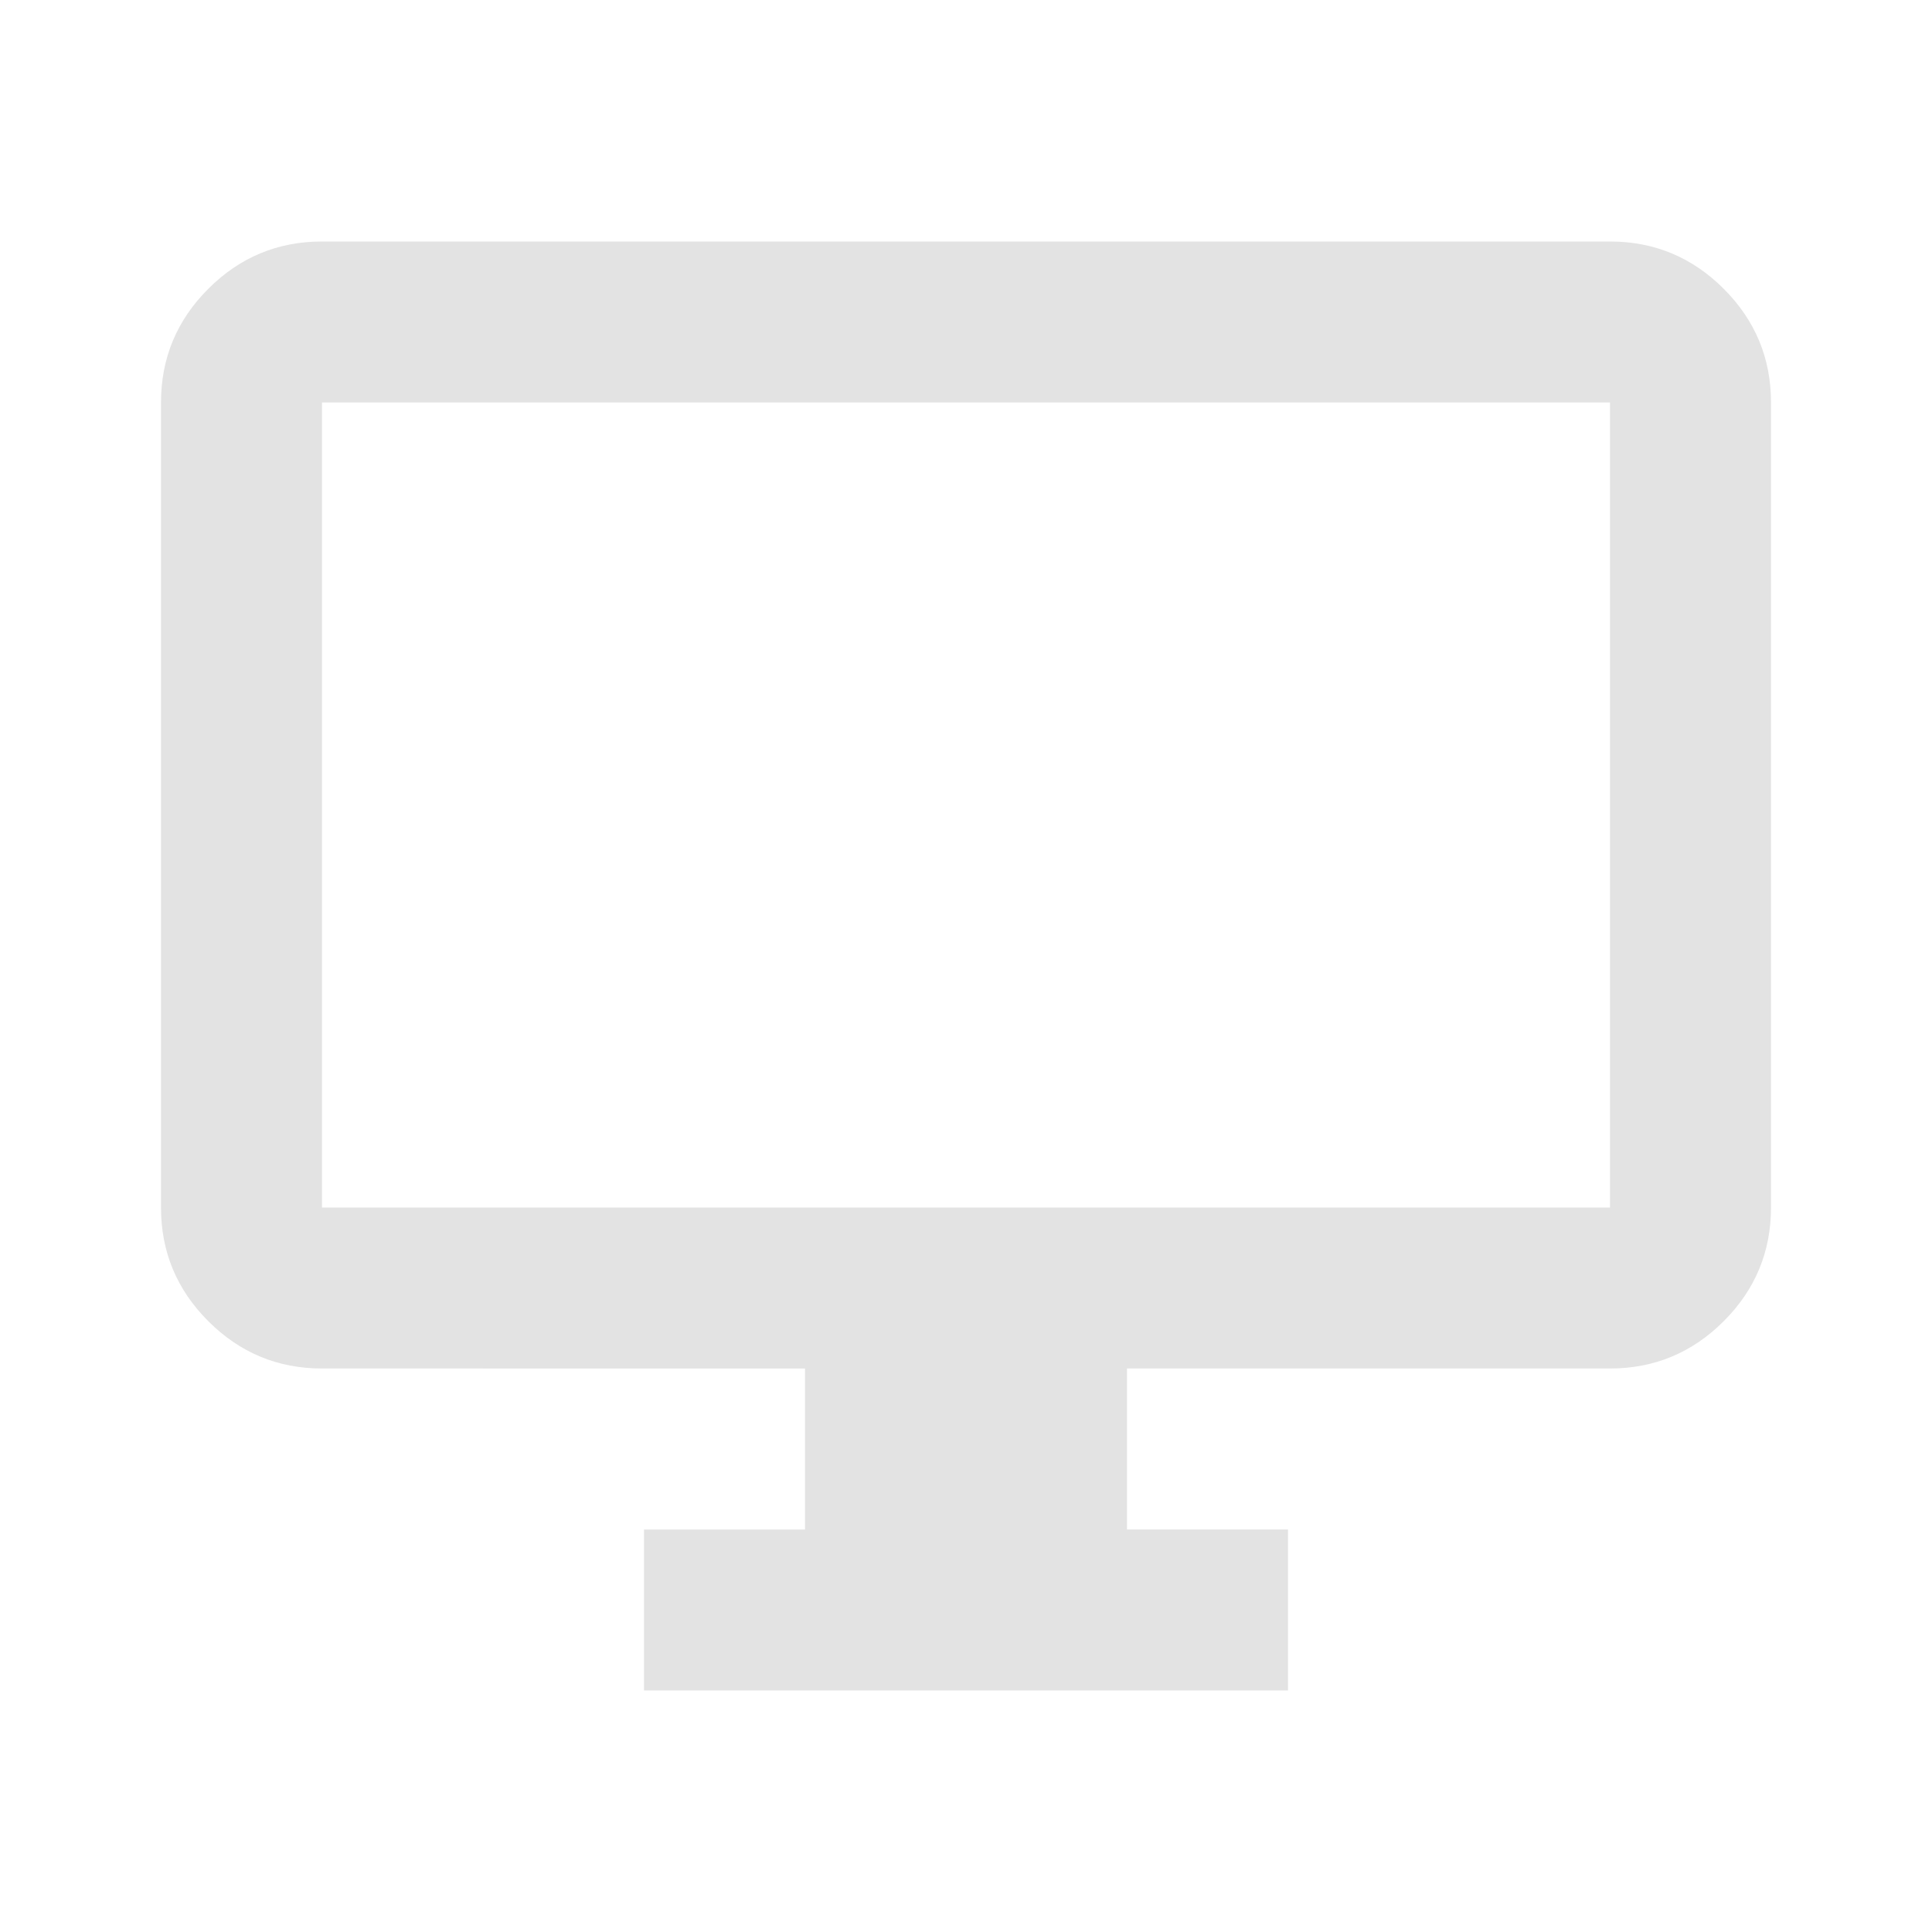 <svg
	xmlns="http://www.w3.org/2000/svg"
	height="26px"
	viewBox="0 -960 960 960"
	width="26px"
	fill="#e3e3e3"
	><path
		d="M320-120v-80h80v-80H160q-33 0-56.5-23.5T80-360v-400q0-33 23.5-56.5T160-840h640q33 0 56.5 23.5T880-760v400q0 33-23.5 56.5T800-280H560v80h80v80H320ZM160-360h640v-400H160v400Zm0 0v-400 400Z"
	></path></svg
>

